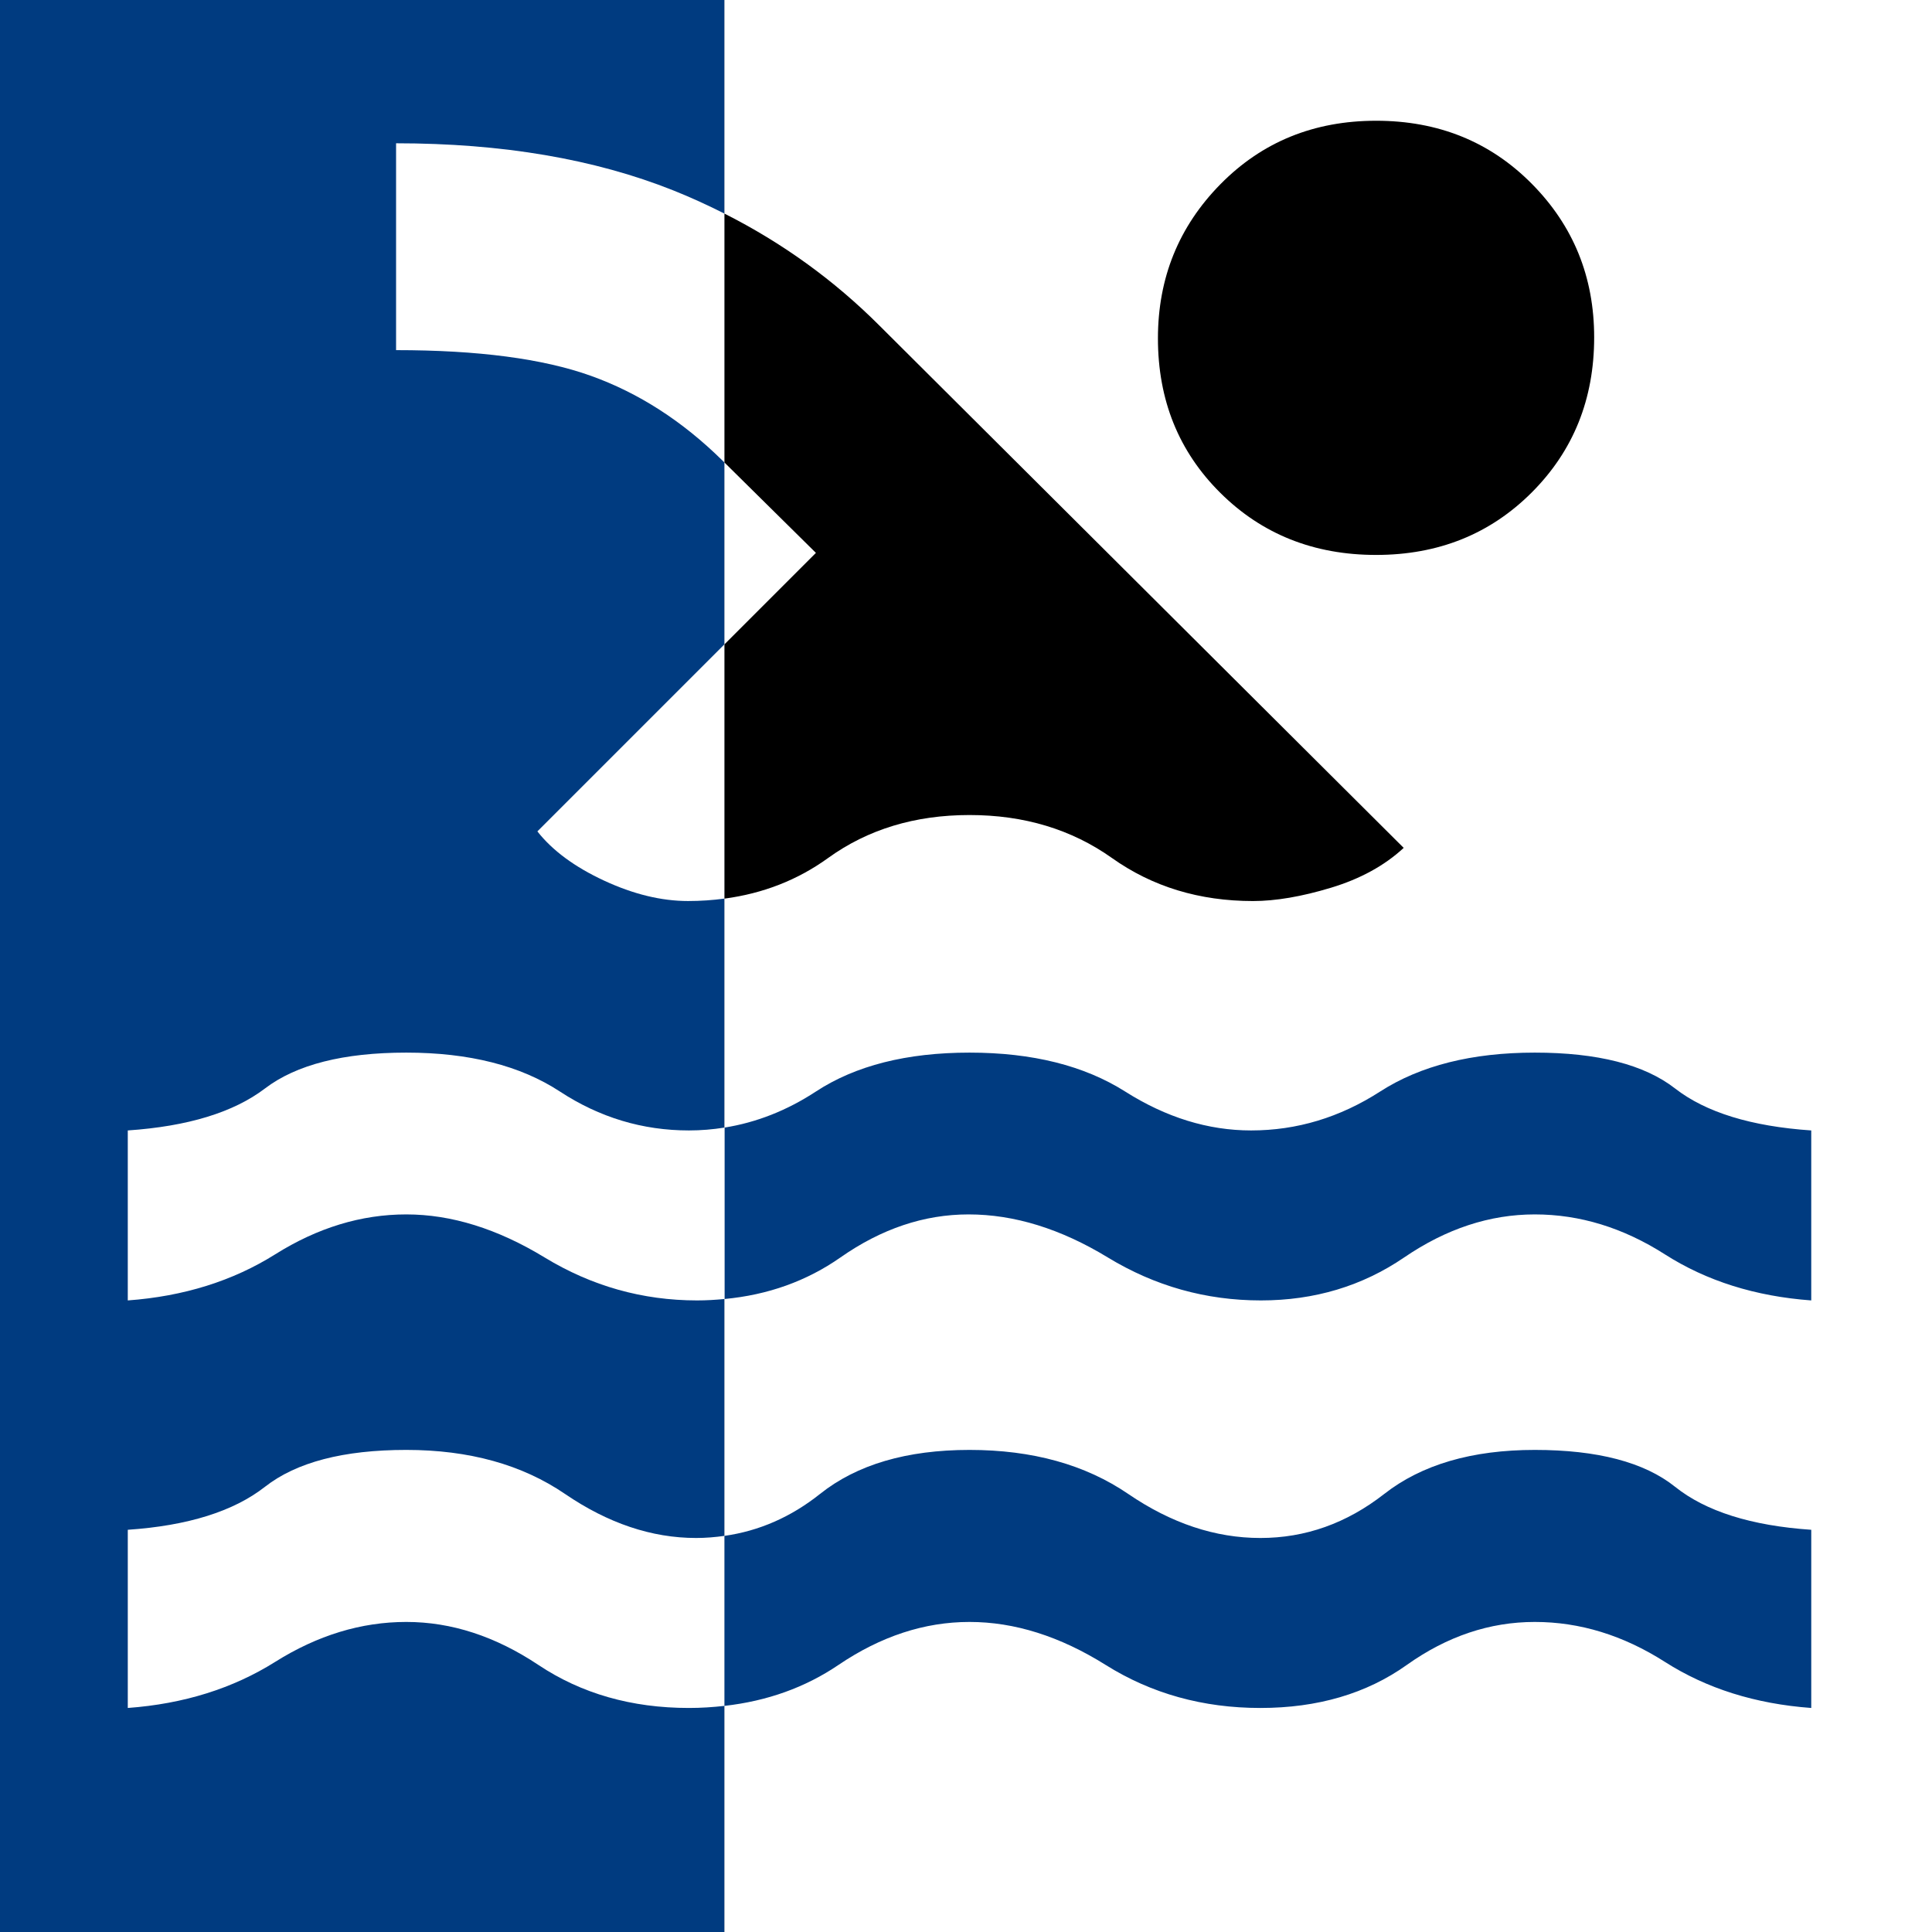 <?xml version="1.0" encoding="UTF-8"?>
<svg version="1.1" viewBox="0 0 512 512" xml:space="preserve" xmlns="http://www.w3.org/2000/svg"><rect x="0" y="0" width="512" height="512" fill="#808080" stroke="none"/><g><rect width="192" height="512" fill="#003b80" image-rendering="auto" stroke-width=".926"/><rect x="192" width="320" height="512" fill="#fff" image-rendering="auto" stroke-width="1.195"/><path d="m364.68 32c-16.471 1e-6 -30.224 5.607-41.26 16.824-11.036 11.217-16.555 24.833-16.555 40.846 0 16.359 5.519 30.014 16.555 40.965 11.036 10.951 24.789 16.428 41.26 16.428 16.471 0 30.22-5.519 41.248-16.555 11.028-11.036 16.543-24.736 16.543-41.1 0-16.018-5.515-29.589-16.543-40.717-11.028-11.128-24.777-16.691-41.248-16.691z" stroke-width=".543"/></g><g stroke-width=".543"><path d="m192 407.02c-2.46 0.348-4.96 0.561-7.525 0.561-11.759 0-23.339-3.891-34.736-11.67-11.398-7.779-25.418-11.668-42.062-11.668-16.644 0-29.127 3.257-37.449 9.77-8.322 6.513-20.443 10.311-36.363 11.396v47.221c14.809-1.085 27.828-5.157 39.059-12.213 11.23-7.056 22.813-10.584 34.754-10.584 11.94 0 23.61 3.8 35.008 11.398 11.398 7.598 24.696 11.398 39.893 11.398 3.238 0 6.366-0.21 9.424-0.555v-45.055z" fill="#fff"/><path d="m192 407.02v45.055c11.291-1.274 21.369-4.864 30.195-10.844 11.217-7.598 22.796-11.398 34.736-11.398 11.94 0 23.97 3.8 36.092 11.398 12.121 7.598 25.782 11.398 40.979 11.398 15.197 0 28.133-3.8 38.807-11.398 10.674-7.598 21.98-11.398 33.92-11.398 11.94 0 23.436 3.528 34.484 10.584 11.049 7.056 23.978 11.127 38.787 12.213v-47.221c-15.921-1.085-27.951-4.883-36.092-11.396-8.141-6.513-20.536-9.77-37.18-9.77-16.644 0-29.94 3.889-39.891 11.668-9.95 7.779-20.896 11.67-32.836 11.67-11.94 0-23.61-3.891-35.008-11.67-11.398-7.779-25.418-11.668-42.062-11.668s-29.852 3.889-39.621 11.668c-7.702 6.133-16.147 9.812-25.311 11.109z" fill="#003b80"/><path d="m192 298.82v45.43c11.483-1.078 21.741-4.724 30.738-11.021 10.855-7.598 22.169-11.398 33.943-11.398 12.106 0 24.402 3.8 36.885 11.398 12.483 7.598 26.009 11.396 40.578 11.396 14.197 0 26.86-3.798 37.986-11.396 11.126-7.598 22.657-11.398 34.598-11.398 11.94 0 23.436 3.528 34.484 10.584 11.049 7.056 23.978 11.125 38.787 12.211v-45.047c-15.921-1.085-27.951-4.795-36.092-11.127-8.141-6.332-20.536-9.498-37.18-9.498-16.644 0-30.303 3.438-40.977 10.312-10.674 6.875-22.072 10.312-34.193 10.312-11.398 0-22.524-3.438-33.379-10.312-10.855-6.875-24.604-10.312-41.248-10.312-16.644 0-30.214 3.438-40.707 10.312-7.684 5.035-15.761 8.207-24.225 9.555z" fill="#003b80"/></g><g fill="#fff" stroke-width=".543"><path d="m192 298.82c-3.093 0.493-6.234 0.758-9.432 0.758-12.297 0-23.692-3.438-34.186-10.312-10.493-6.875-24.063-10.312-40.707-10.312-16.644 0-29.127 3.166-37.449 9.498-8.322 6.332-20.443 10.041-36.363 11.127v45.047c14.809-1.085 27.828-5.155 39.059-12.211 11.23-7.056 22.813-10.584 34.754-10.584 11.94 0 24.154 3.8 36.637 11.398 12.483 7.598 25.96 11.396 40.434 11.396 2.477 0 4.883-0.152 7.254-0.375v-45.43z"/><path d="m192 170.74-49.588 49.588c3.98 5.066 9.859 9.409 17.639 13.027 7.779 3.618 15.212 5.426 22.295 5.426 3.322 0 6.534-0.227 9.654-0.643v-67.398z"/><path d="m192 56.611c-4.403-2.224-8.918-4.296-13.586-6.158-20.866-8.322-45.35-12.482-73.451-12.482v54.816c21.71 0 38.897 2.262 51.561 6.785 12.664 4.523 24.29 11.996 34.877 22.42l0.6 0.592v-65.973z"/></g><path d="m192 56.611v65.973l24.225 23.936-24.225 24.225v67.398c10.226-1.361 19.381-4.932 27.441-10.754 10.521-7.598 23.017-11.398 37.49-11.398 14.473 0 27.06 3.8 37.762 11.398 10.701 7.598 23.157 11.396 37.367 11.396 5.998 0 12.887-1.175 20.666-3.527 7.779-2.352 14.202-5.872 19.268-10.561l-138.94-138.42c-12.078-12.078-25.775-21.947-41.051-29.664z" stroke-width=".543"/></svg>
